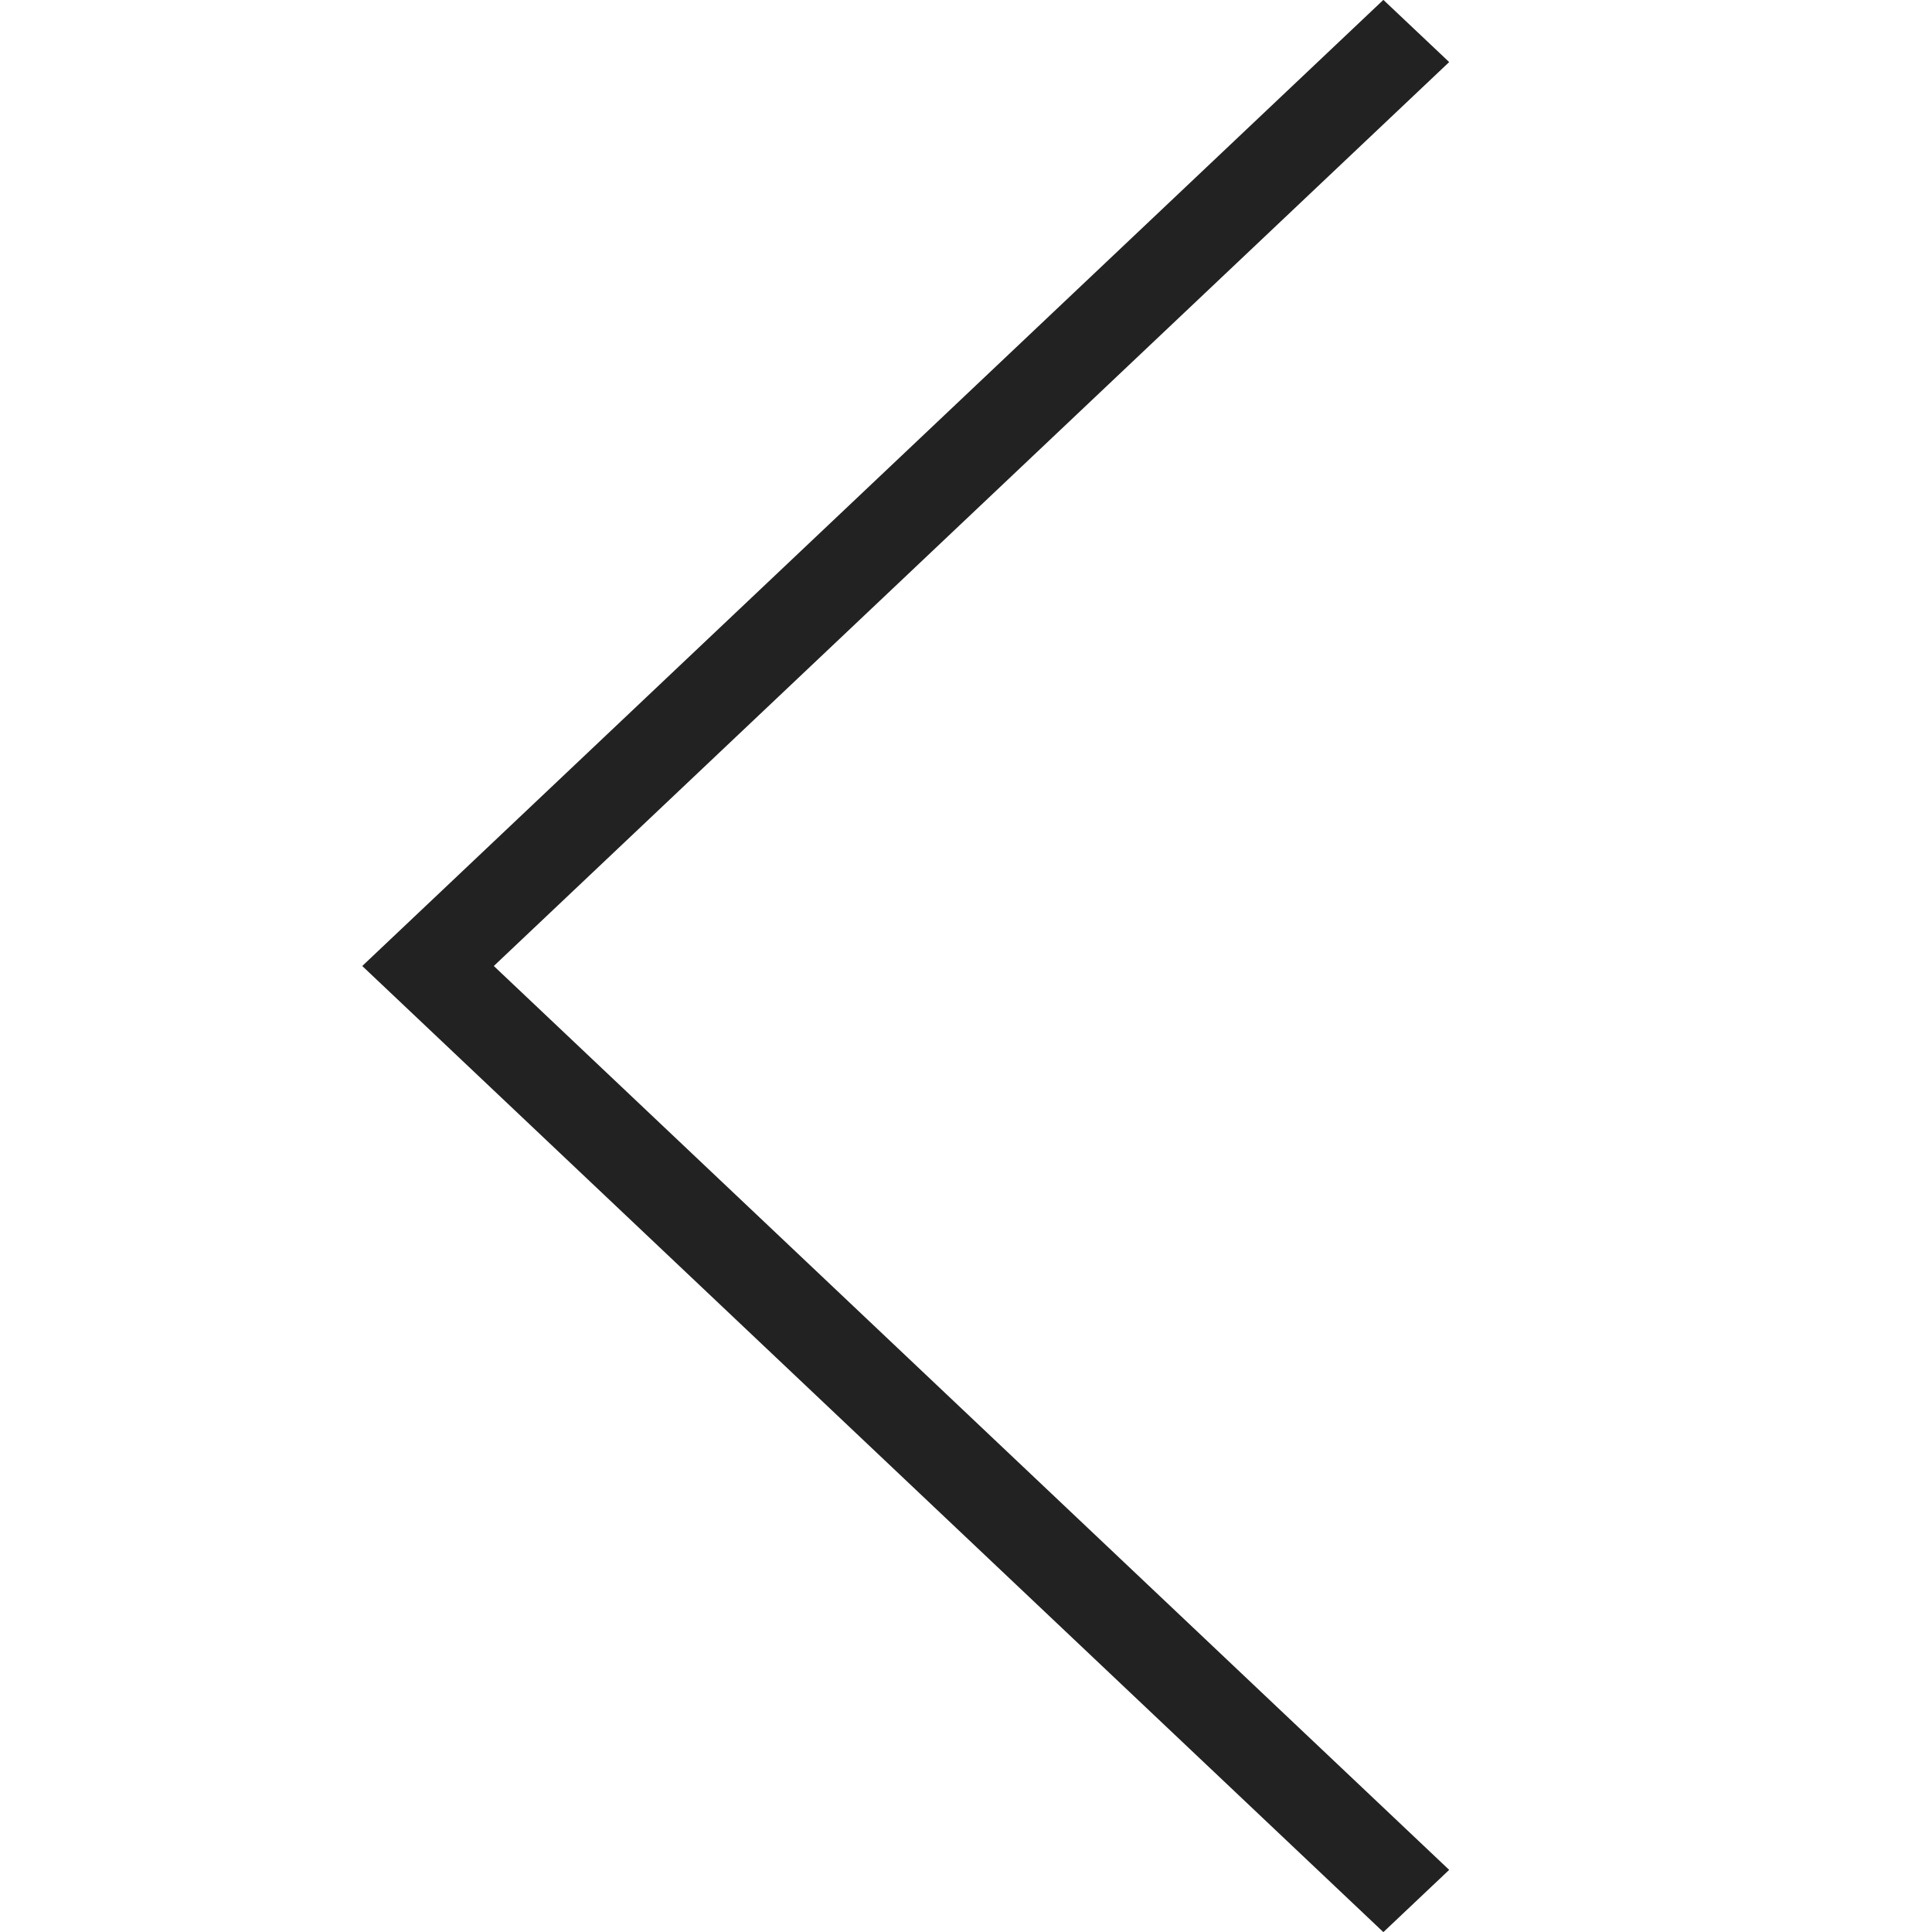 <svg width='32' height='32' viewBox='0 0 32 32' fill='none' xmlns='http://www.w3.org/2000/svg'> <g clip-path='url(#clip0_5308_49633)'> <path d='M6 16L22.913 32.002L24.003 30.971L8.179 16L24.003 1.028L22.913 -0.002L6 16Z' fill='#222222'/> </g> <defs> <clipPath id='clip0_5308_49633'> <rect width='32' height='32' fill='white'/> </clipPath> </defs> </svg>